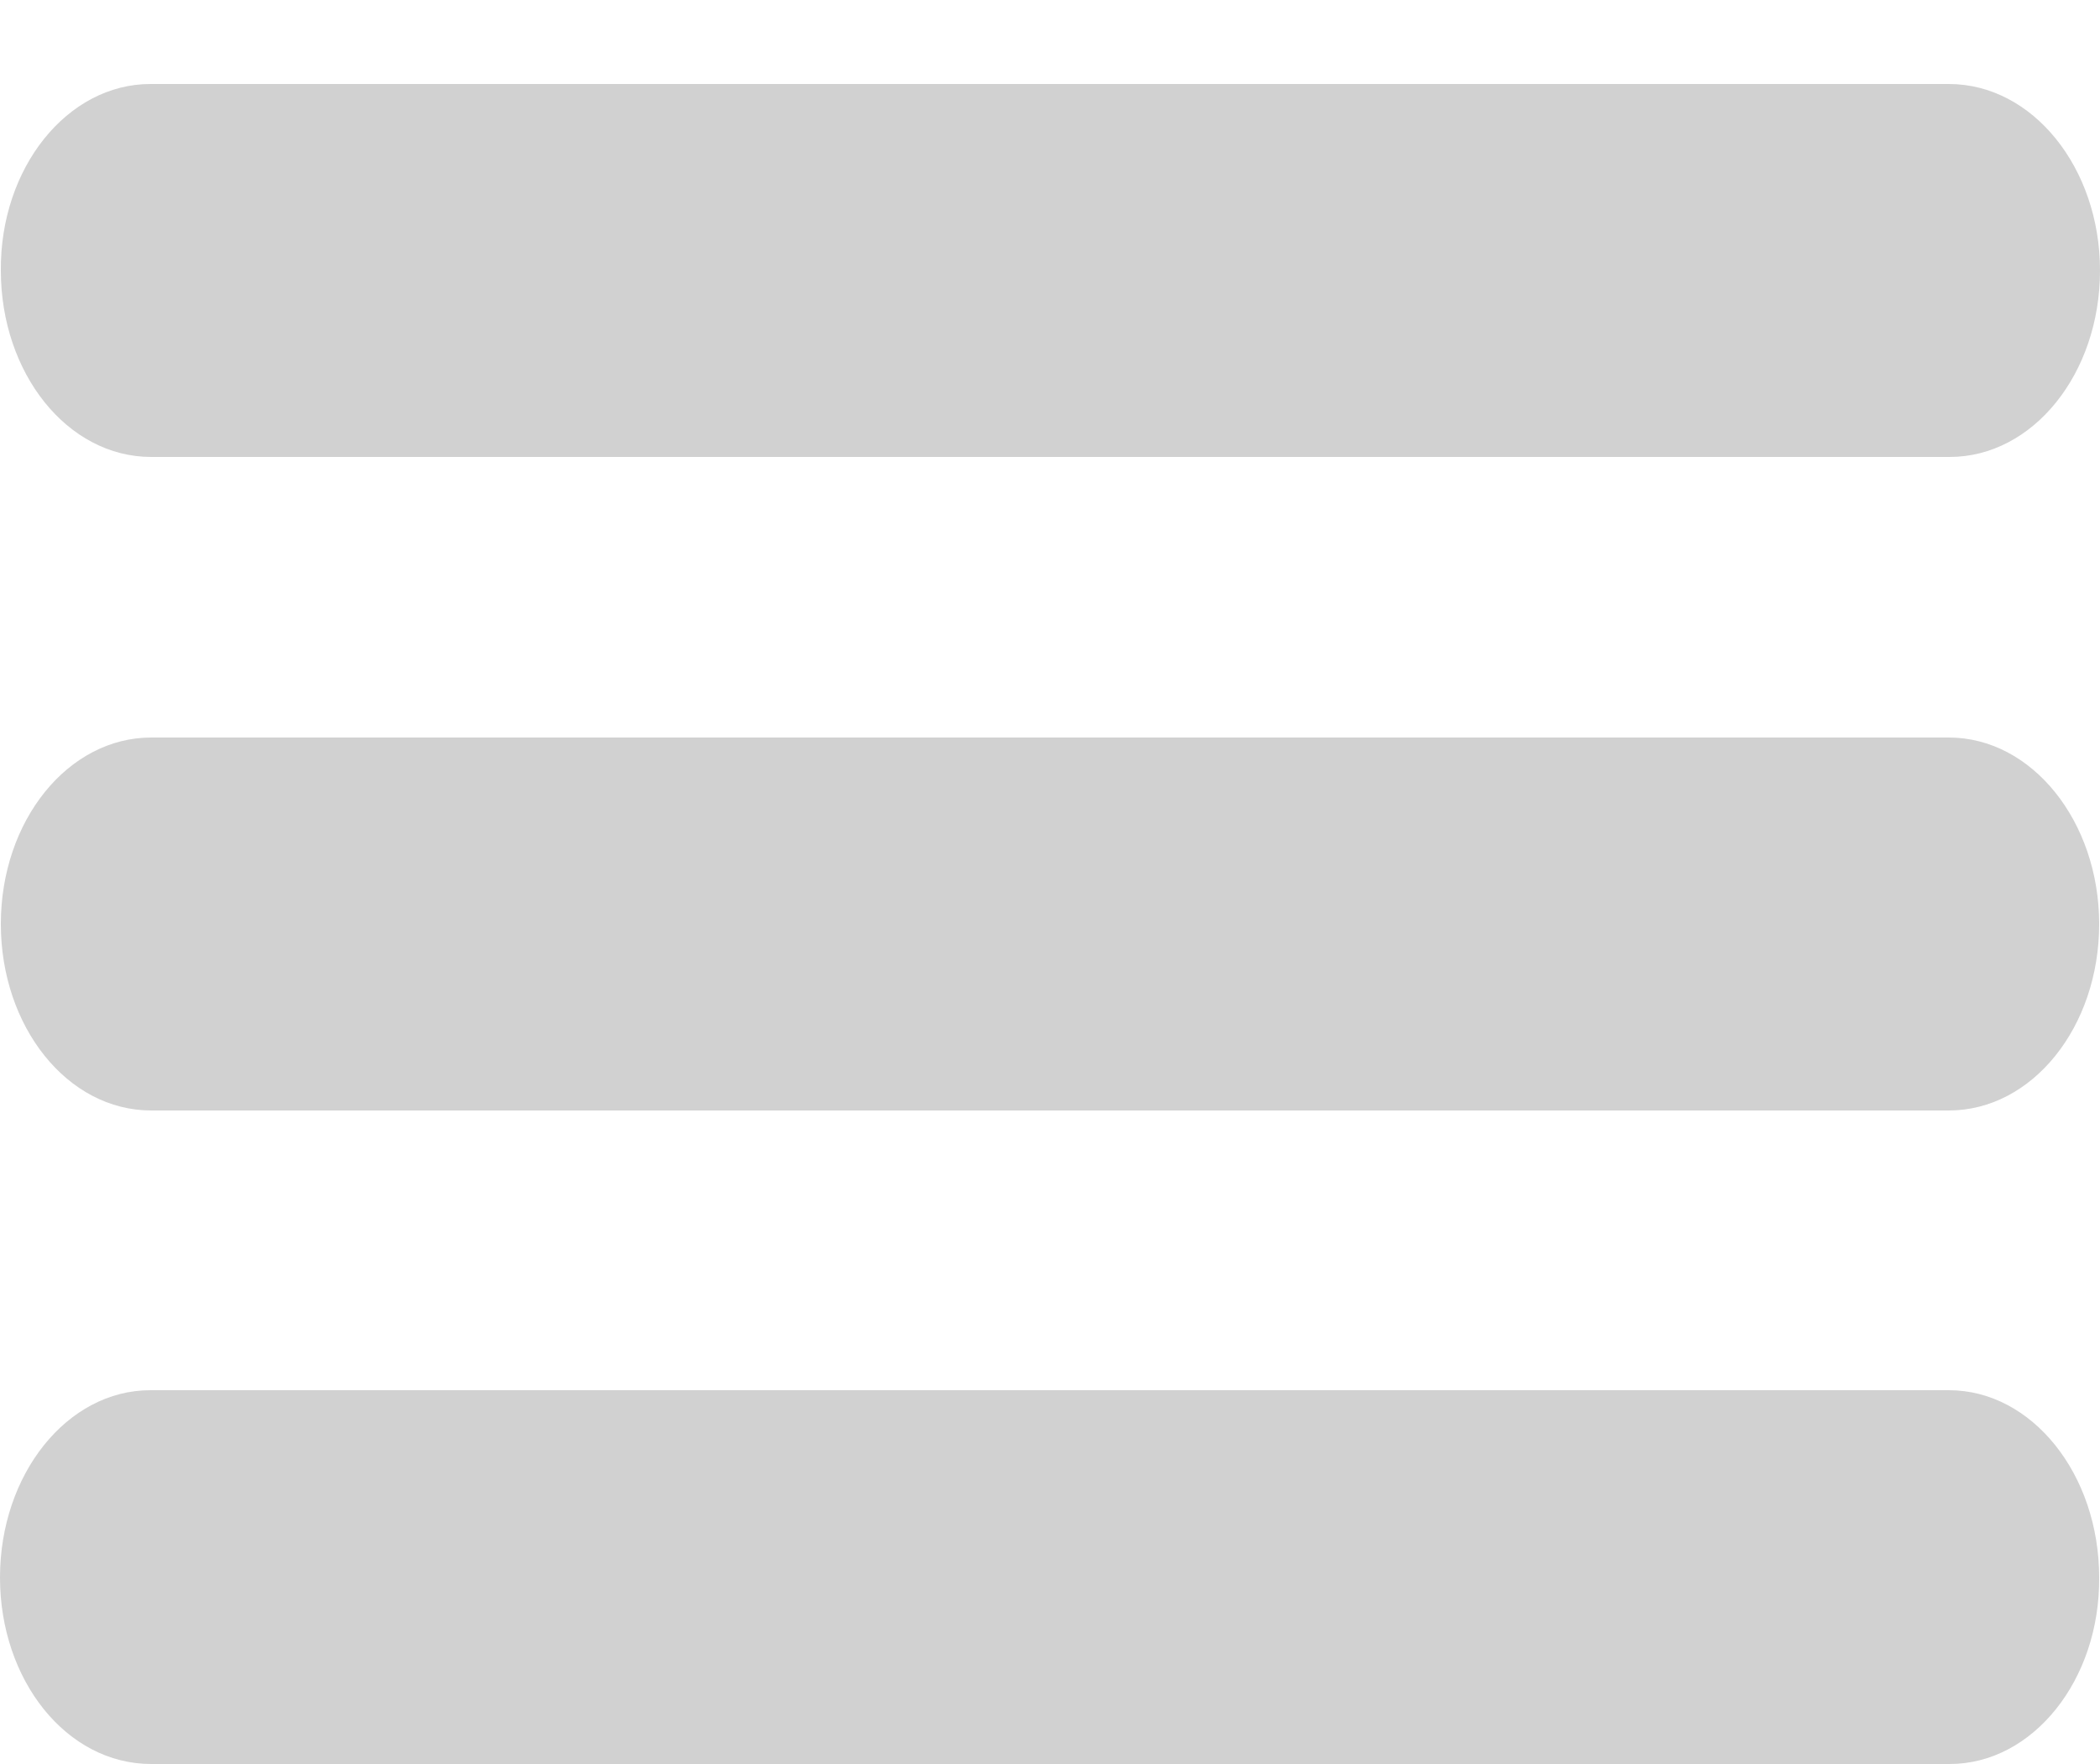 <svg xmlns="http://www.w3.org/2000/svg" width="25" height="21" viewBox="0 0 25 21"><path fill="#d1d1d1" d="M1.79 16.55H23.2c.99 0 1.79 1 1.79 2.23C25 20 24.2 21 23.21 21H1.8C.79 21 0 20 0 18.78c0-1.23.8-2.23 1.79-2.23zM1.79 8.78H23.2c.99 0 1.79 1 1.79 2.22 0 1.23-.8 2.22-1.79 2.22H1.8c-1 0-1.79-1-1.79-2.22 0-1.23.8-2.22 1.79-2.22zM1.79 1H23.2C24.2 1 25 2 25 3.22c0 1.23-.8 2.22-1.79 2.22H1.8c-1 0-1.79-1-1.79-2.22C0 2 .8 1 1.79 1z"/></svg>